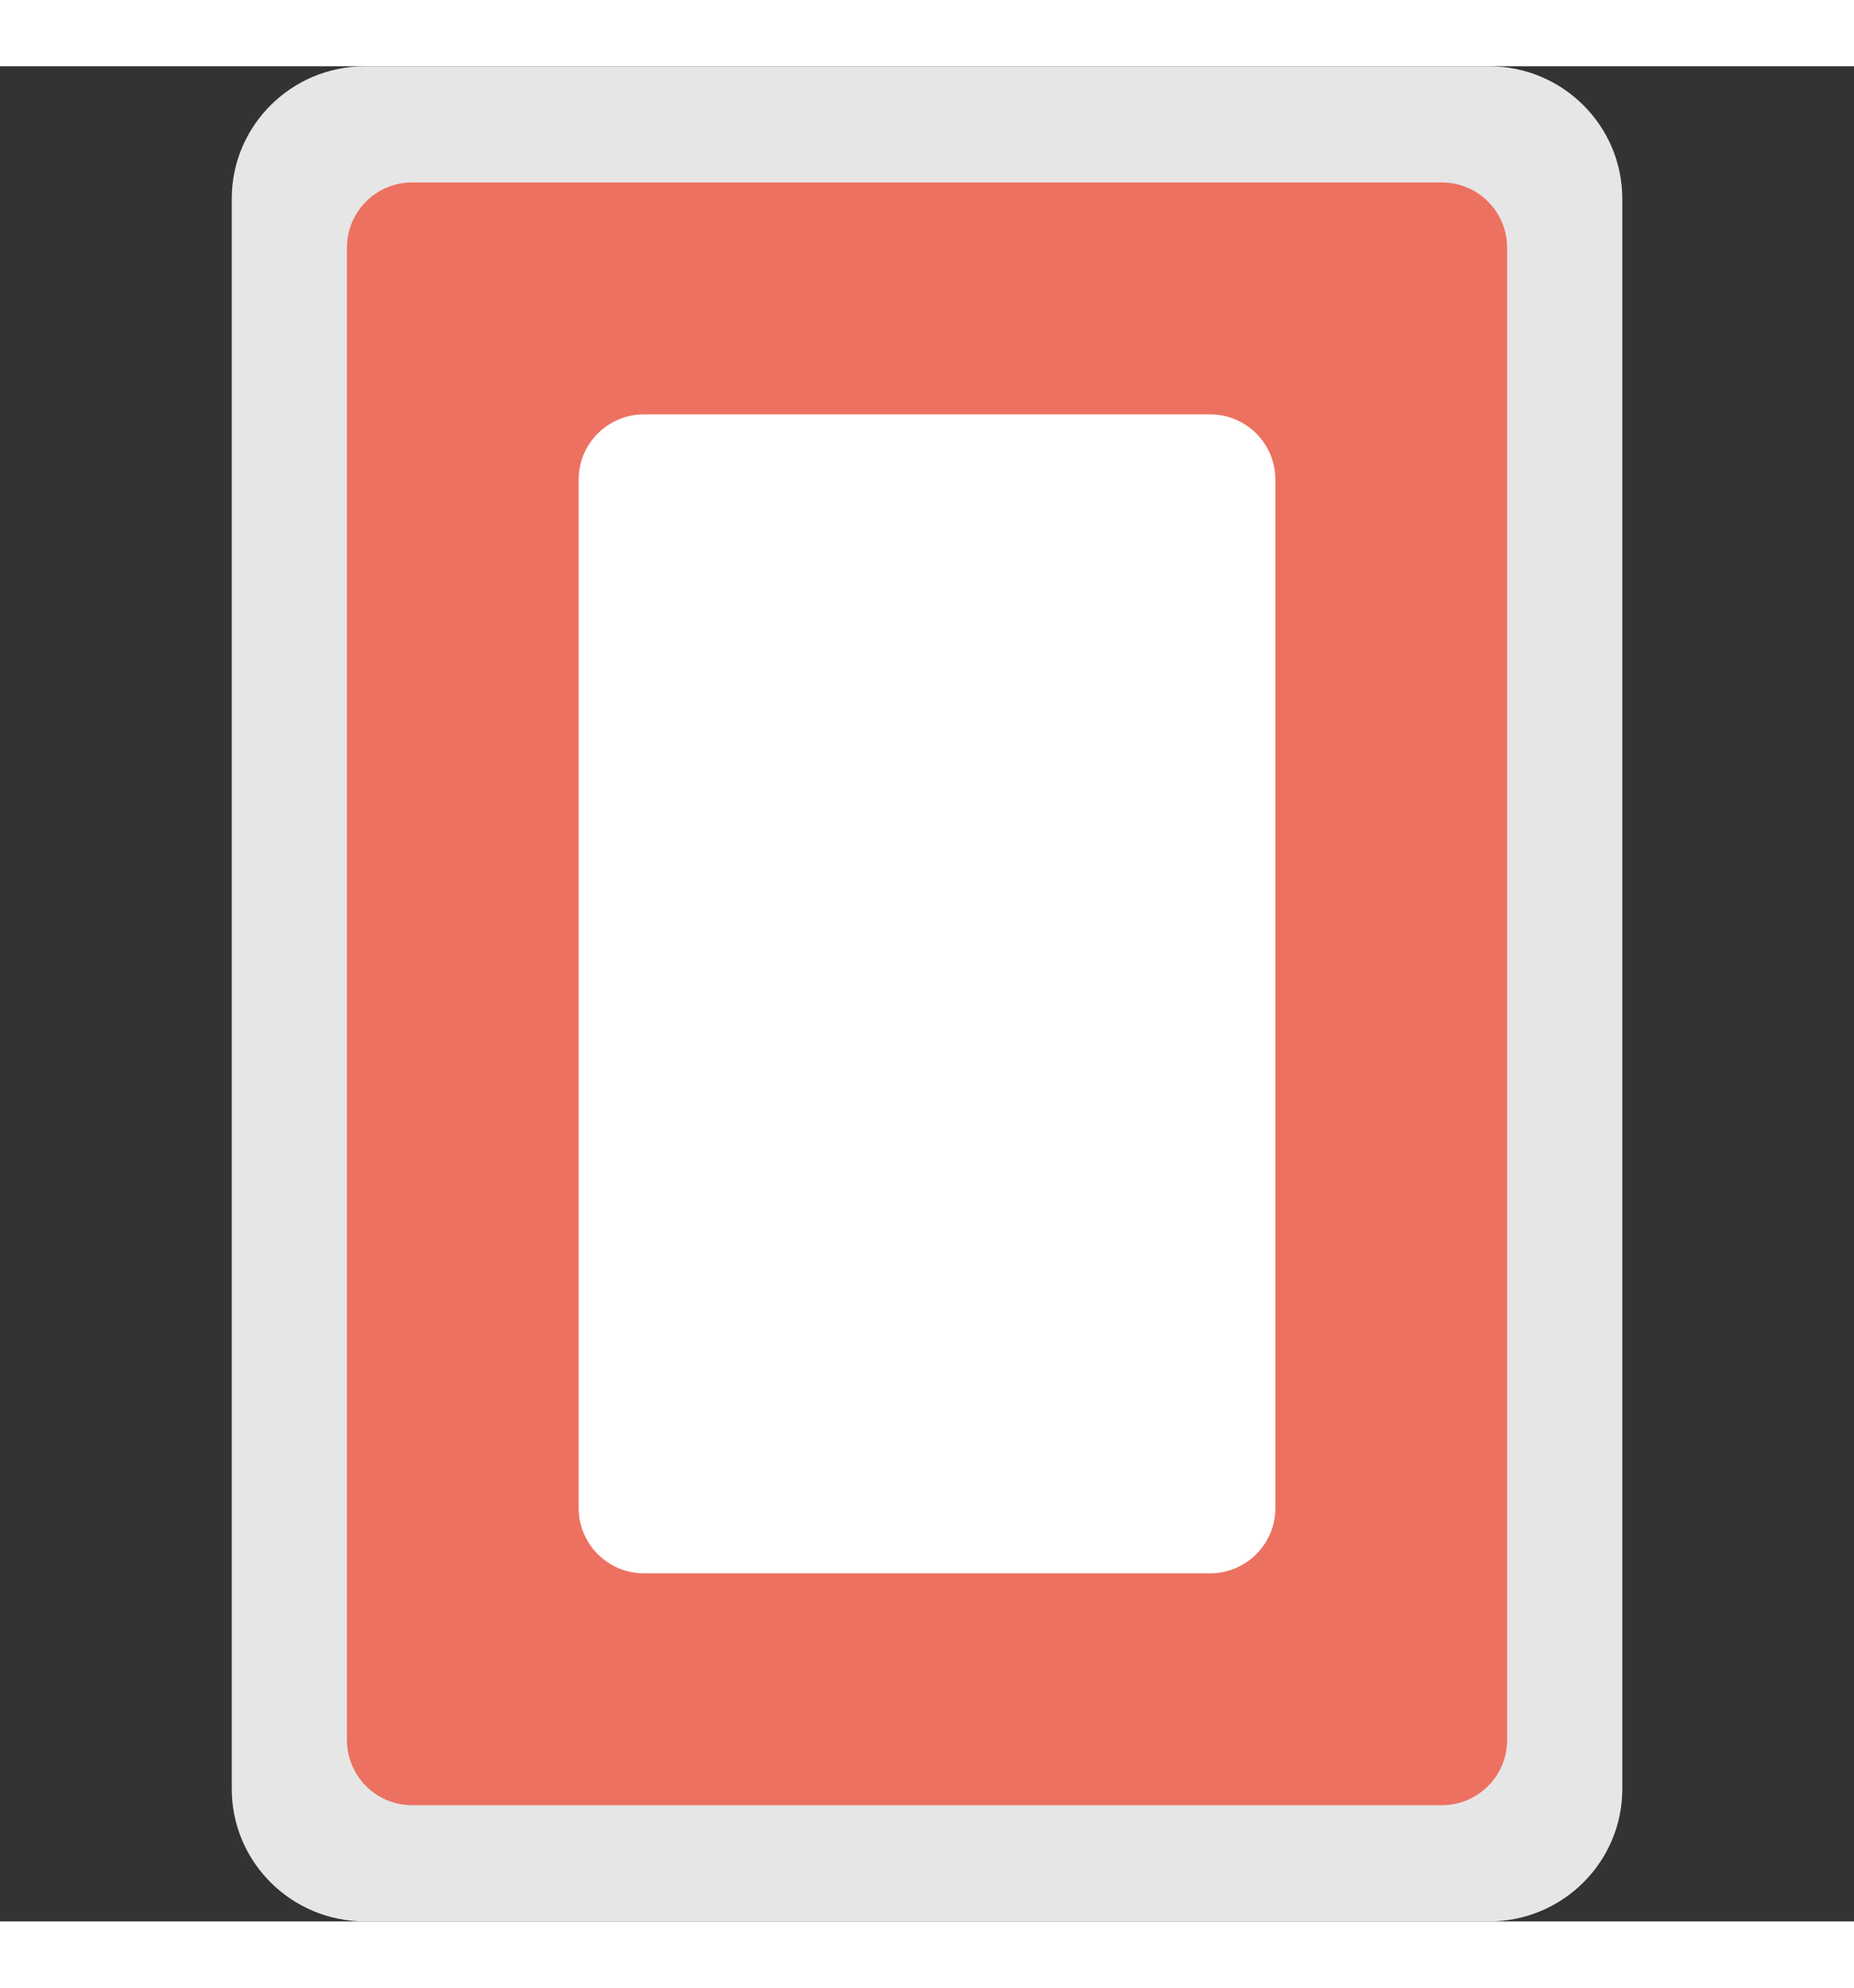 <?xml version="1.0" ?>

<!DOCTYPE svg  PUBLIC '-//W3C//DTD SVG 1.1//EN'  'http://www.w3.org/Graphics/SVG/1.1/DTD/svg11.dtd'>

<!-- Uploaded to: SVG Repo, www.svgrepo.com, Generator: SVG Repo Mixer Tools -->
<svg width="280px" height="300px" viewBox="-8 0 63.999 63.999" id="Layer_1" version="1.1" xml:space="preserve" xmlns="http://www.w3.org/2000/svg" xmlns:xlink="http://www.w3.org/1999/xlink">

<rect x="-8" y="0" width="63.999" height="63.999" fill="#333333" stroke="none"/>

<g id="Shape_21_">

<g>

<path d="M43.399,0H4.6C2.06,0,0,2.047,0,4.571v54.856c0,2.524,2.06,4.571,4.6,4.571h38.8    c2.541,0,4.601-2.047,4.601-4.571V4.571C48,2.047,45.94,0,43.399,0z" style="fill:#E6E6E6;"/>

</g>

</g>

<g id="Shape_22_">

<g>

<path d="M41.771,4.008H6.229c-1.244,0-2.253,1.008-2.253,2.25V57.74c0,1.242,1.009,2.25,2.253,2.25h35.543    c1.244,0,2.253-1.008,2.253-2.25V6.258C44.024,5.016,43.016,4.008,41.771,4.008z" style="fill:#ED7161;"/>

</g>

</g>

<g id="Shape_23_">

<g>

<path d="M33.771,12.009H14.229c-1.244,0-2.253,1.007-2.253,2.249V49.74c0,1.242,1.009,2.25,2.253,2.25    h19.543c1.244,0,2.253-1.008,2.253-2.25V14.258C36.024,13.016,35.016,12.009,33.771,12.009z" style="fill:#FFFFFF;"/>

</g>

</g>

<g/>

<g/>

<g/>

<g/>

<g/>

<g/>

<g/>

<g/>

<g/>

<g/>

<g/>

<g/>

<g/>

<g/>

<g/>

</svg>